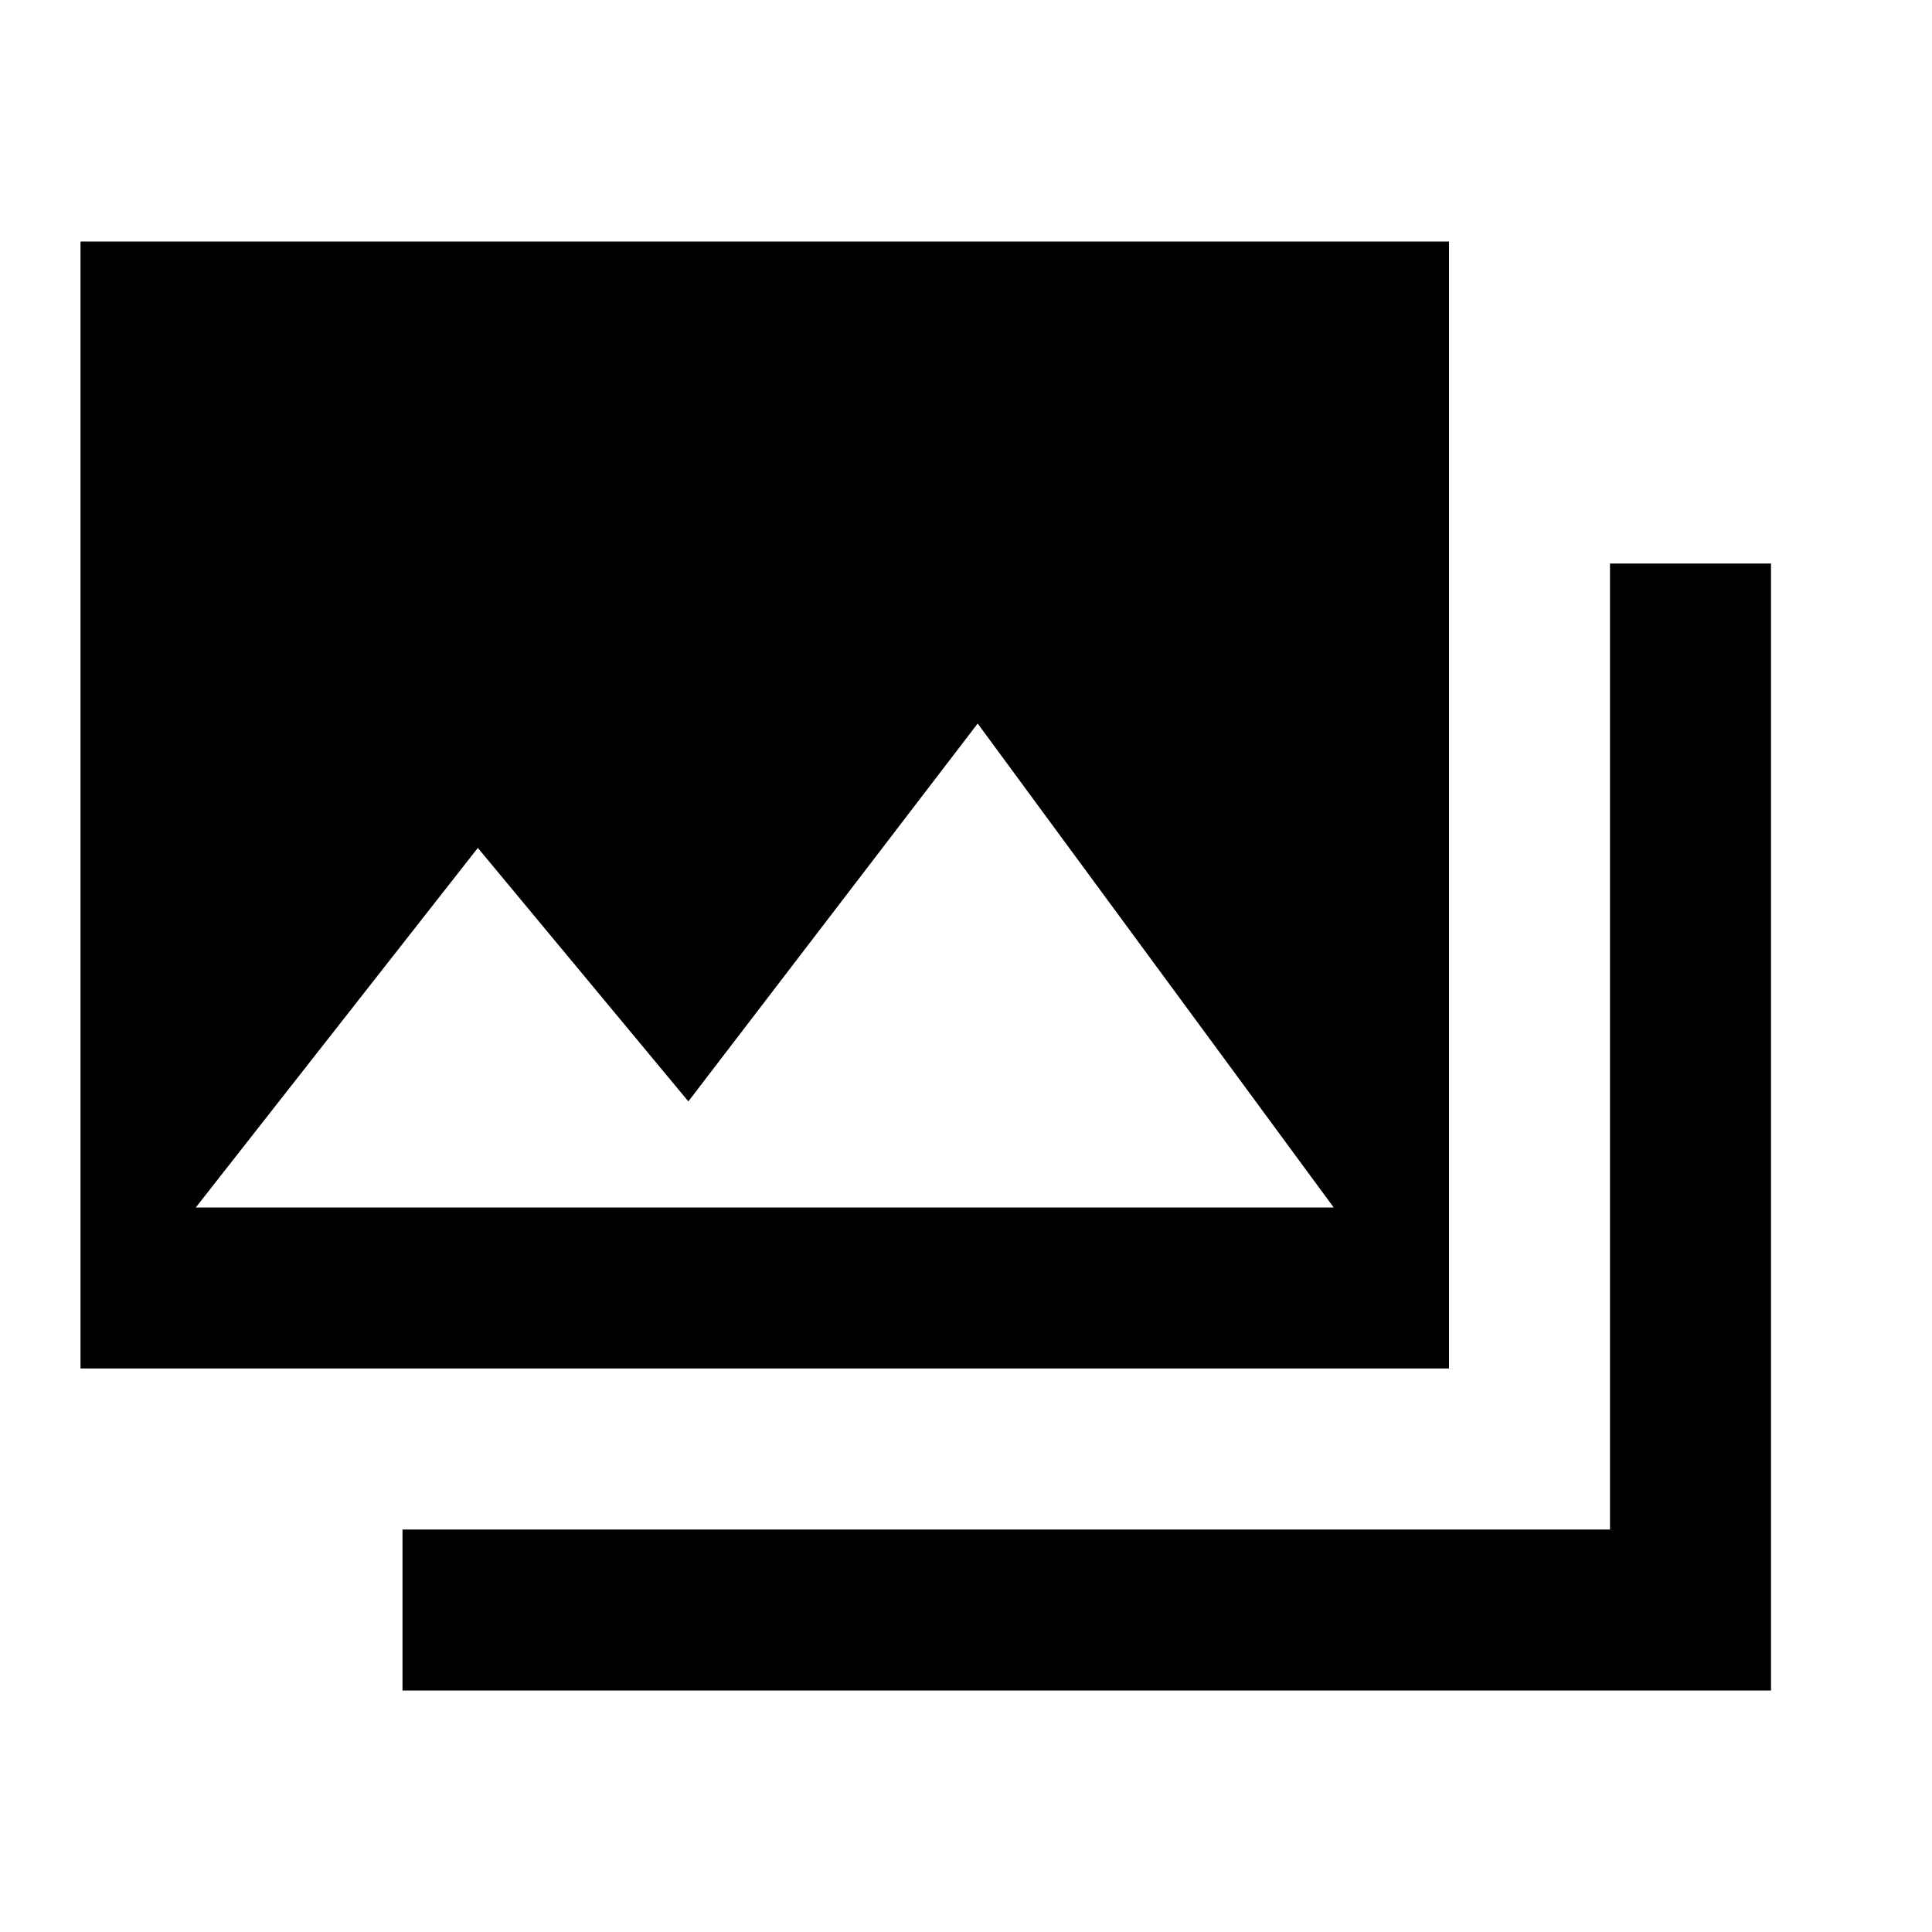 <?xml version="1.0"?>
<svg xmlns="http://www.w3.org/2000/svg" viewBox="0 0 24 24">
    <path style="line-height:normal;text-indent:0;text-align:start;text-decoration-line:none;text-decoration-style:solid;text-decoration-color:#000;text-transform:none;block-progression:tb;isolation:auto;mix-blend-mode:normal" d="M 1 3 L 1 17 L 18 17 L 18 3 L 1 3 z M 20 7 L 20 19 L 5 19 L 5 21 L 22 21 L 22 7 L 20 7 z M 12.145 8.988 L 16.568 15 L 2.432 15 L 5.936 10.533 L 8.551 13.682 L 12.145 8.988 z" font-weight="400" font-family="sans-serif" white-space="normal" overflow="visible"/>
</svg>
